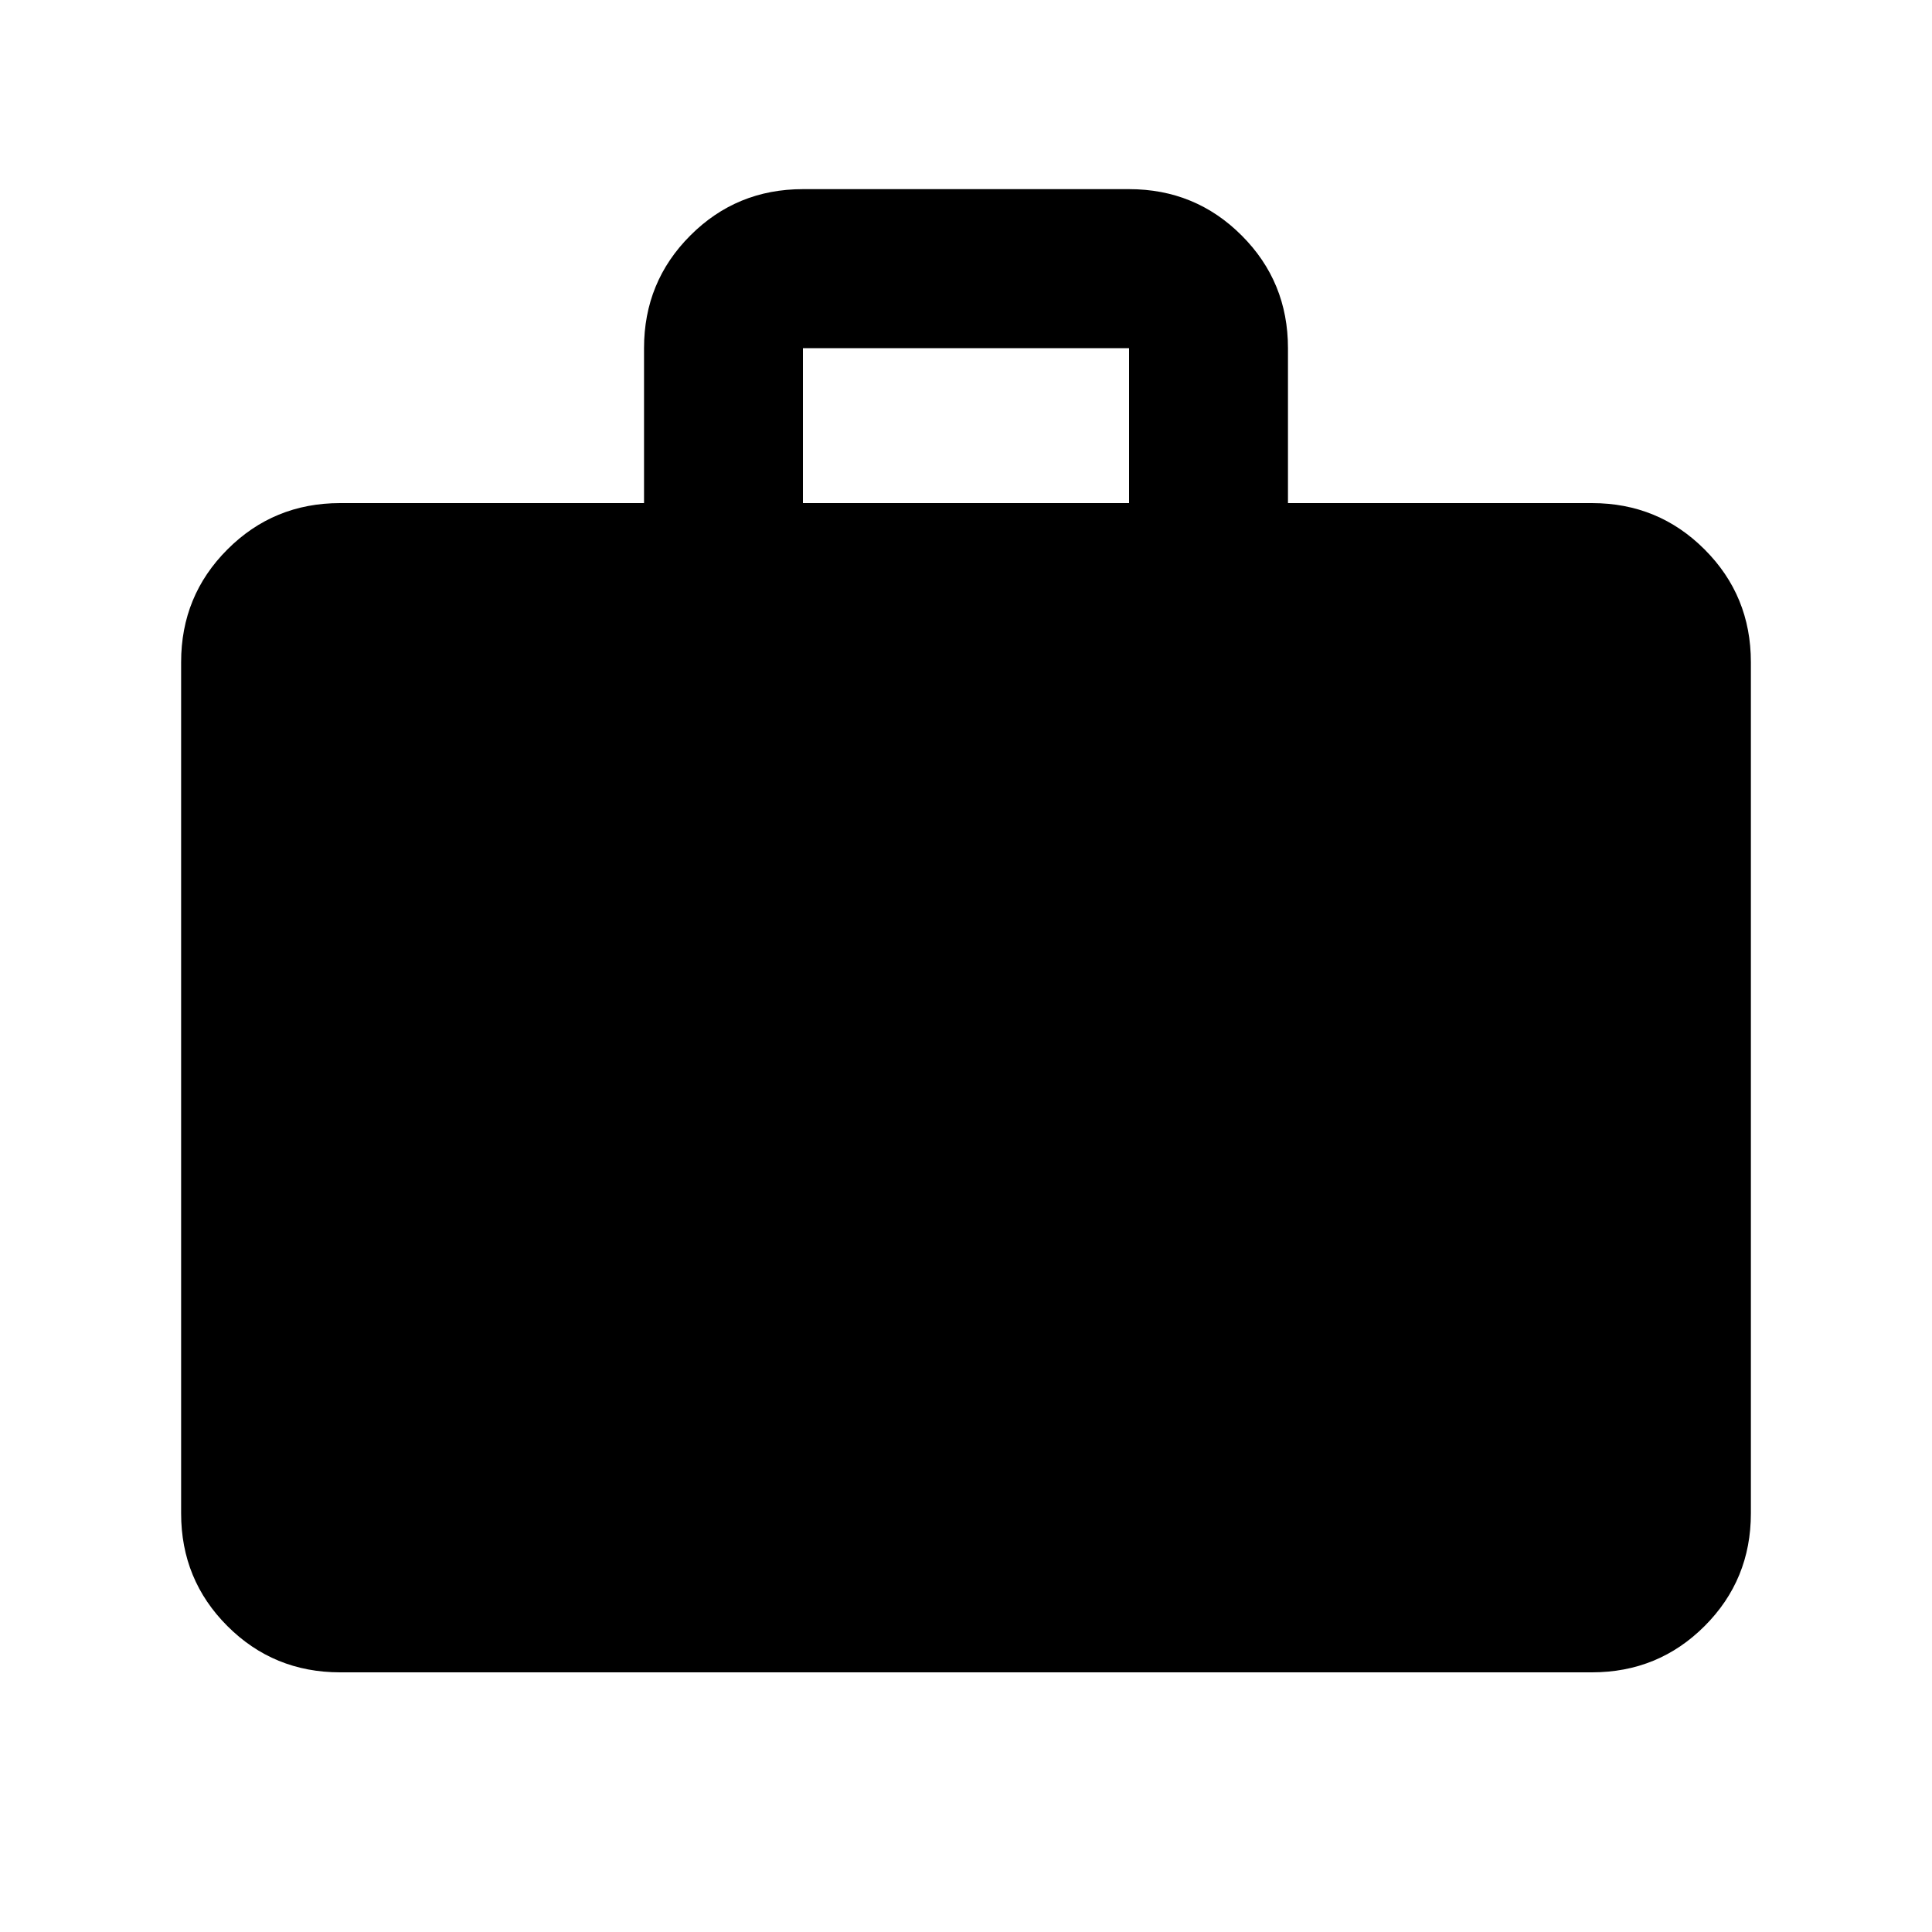 <svg xmlns="http://www.w3.org/2000/svg" height="20" width="20"><path d="M3.521 17.312Q2.833 17.312 2.354 16.833Q1.875 16.354 1.875 15.667V6.854Q1.875 6.167 2.354 5.688Q2.833 5.208 3.521 5.208H6.667V3.604Q6.667 2.917 7.146 2.438Q7.625 1.958 8.312 1.958H11.688Q12.375 1.958 12.854 2.438Q13.333 2.917 13.333 3.604V5.208H16.479Q17.167 5.208 17.646 5.688Q18.125 6.167 18.125 6.854V15.667Q18.125 16.354 17.646 16.833Q17.167 17.312 16.479 17.312ZM8.312 5.208H11.688V3.604Q11.688 3.604 11.688 3.604Q11.688 3.604 11.688 3.604H8.312Q8.312 3.604 8.312 3.604Q8.312 3.604 8.312 3.604Z"/></svg>